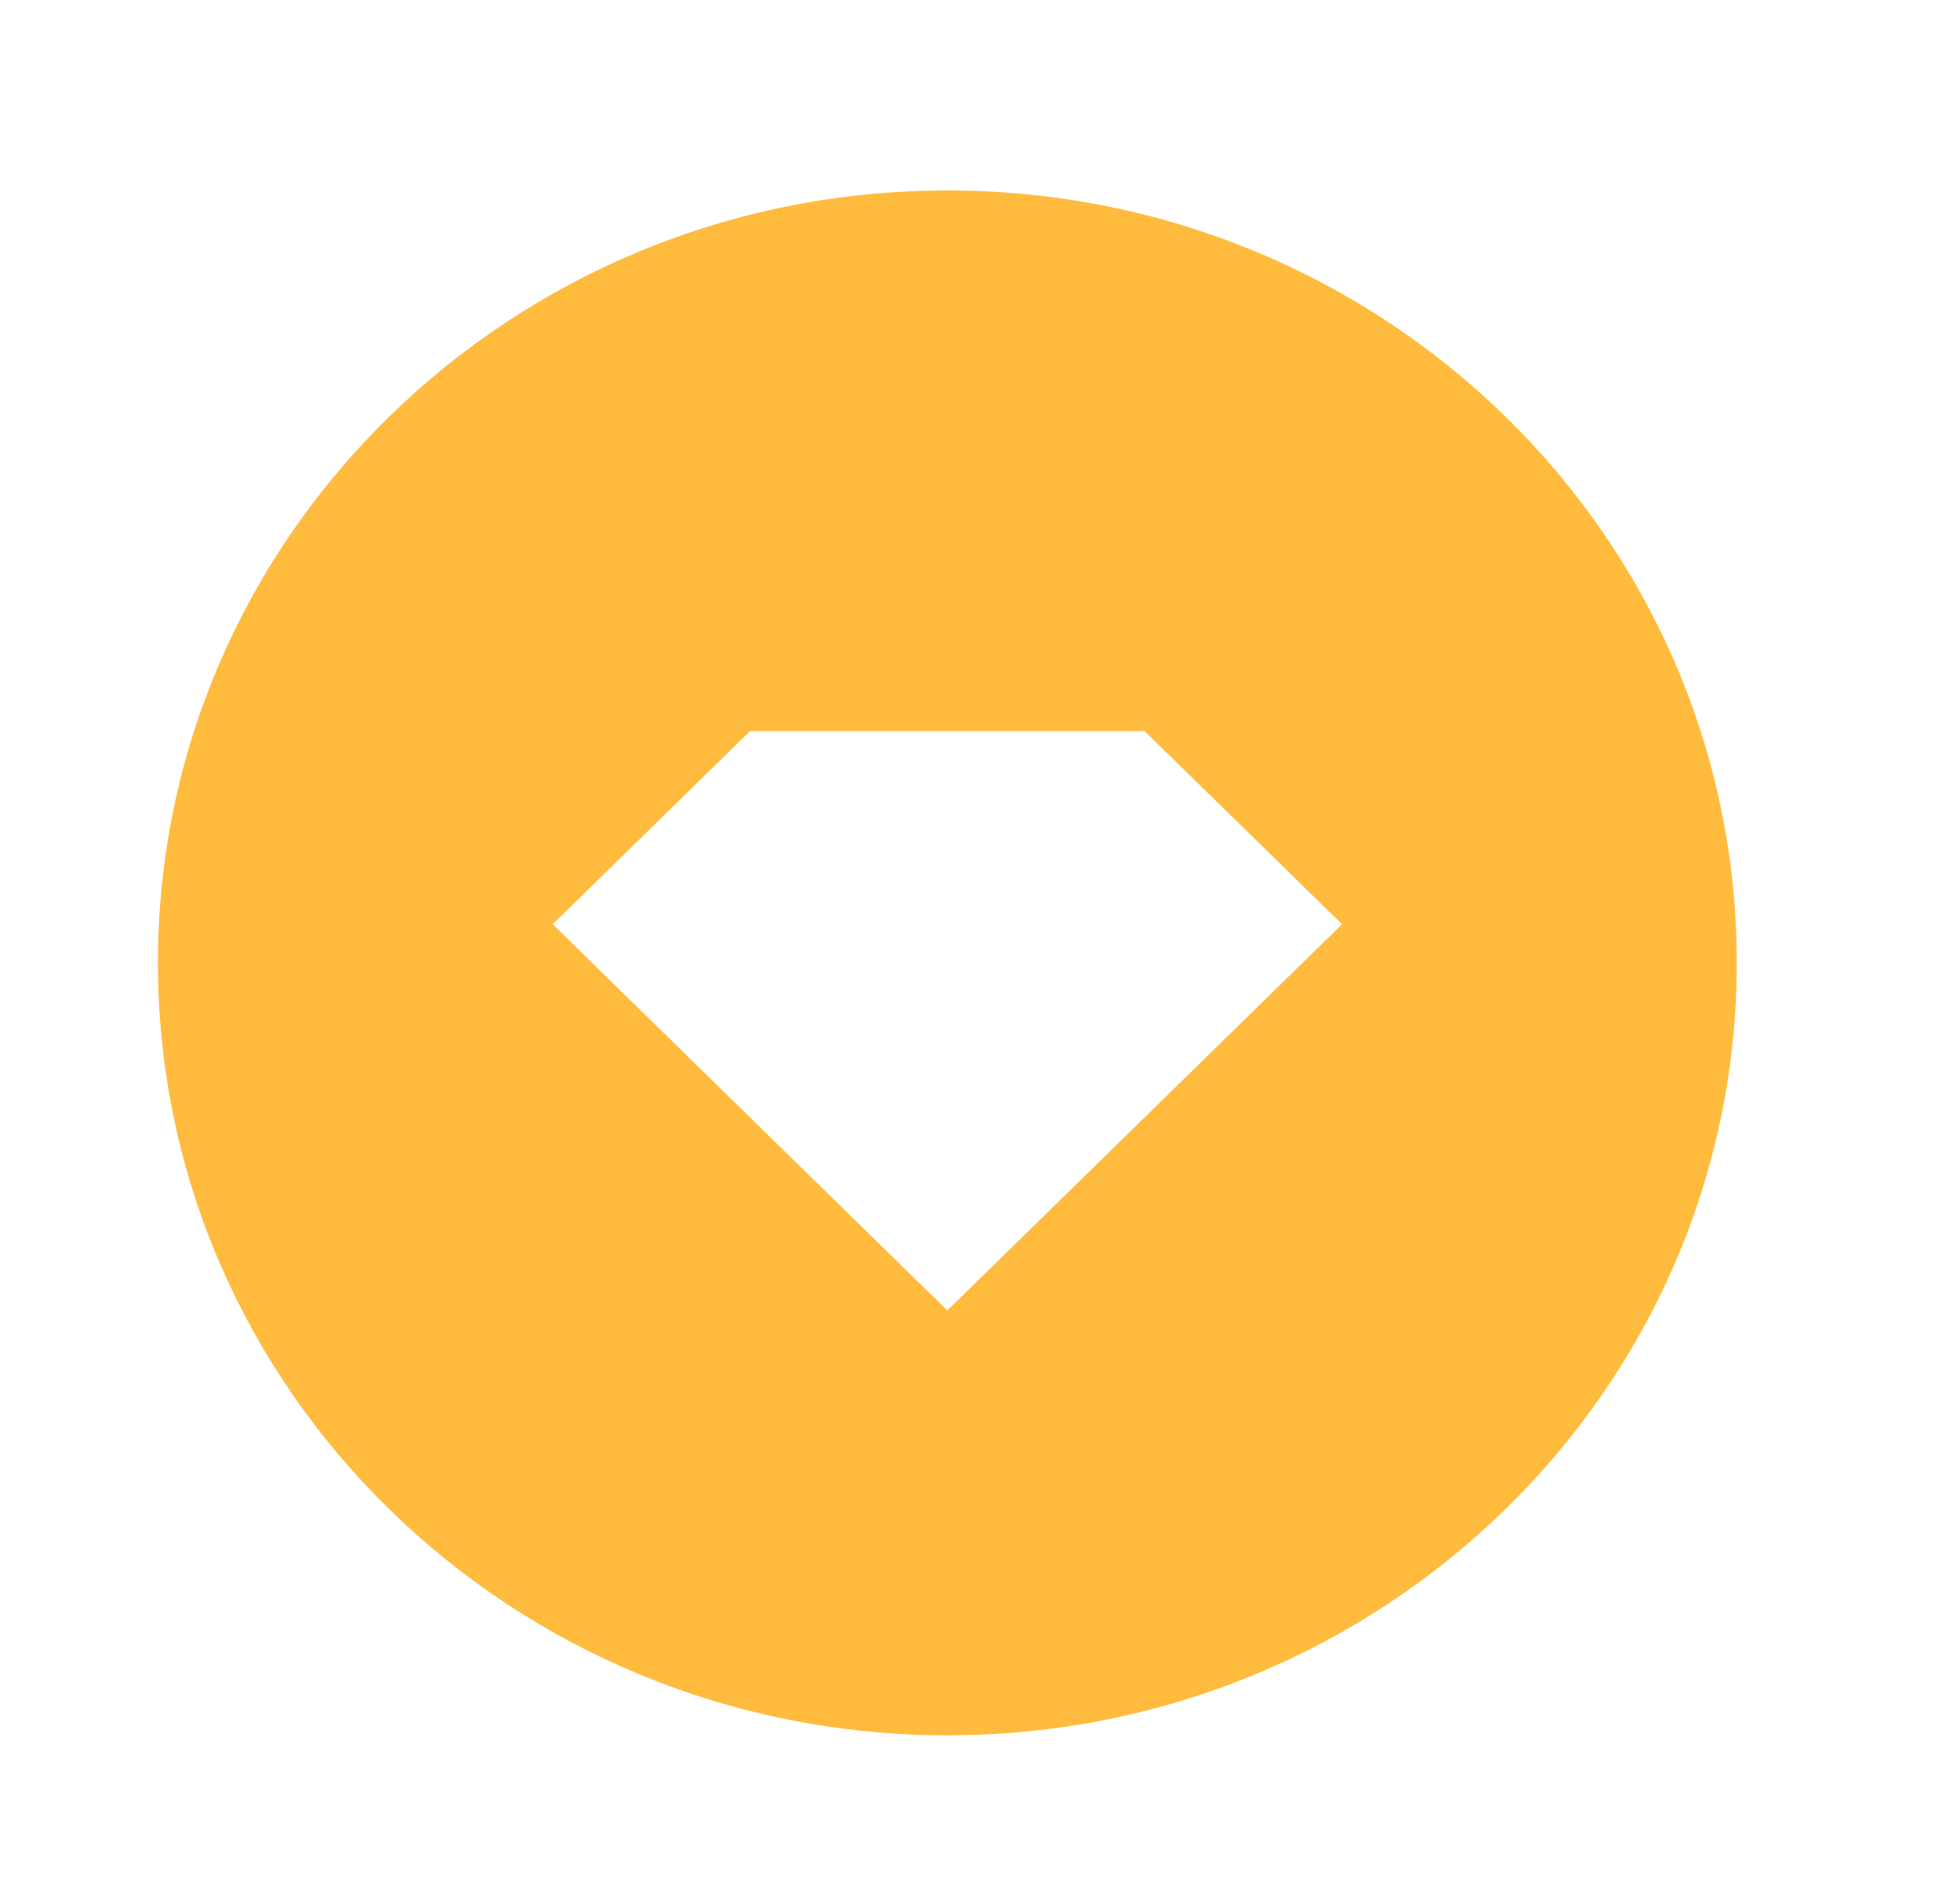 <svg width="28" height="27" viewBox="0 0 28 27" fill="none" xmlns="http://www.w3.org/2000/svg">
<path d="M13.533 24.793C7.305 24.793 2.256 19.852 2.256 13.757C2.256 7.662 7.305 2.721 13.533 2.721C19.762 2.721 24.811 7.662 24.811 13.757C24.811 19.852 19.762 24.793 13.533 24.793ZM10.714 10.446L7.895 13.205L13.533 18.723L19.172 13.205L16.352 10.446H10.714Z" fill="#FFBB3D"/>
</svg>
